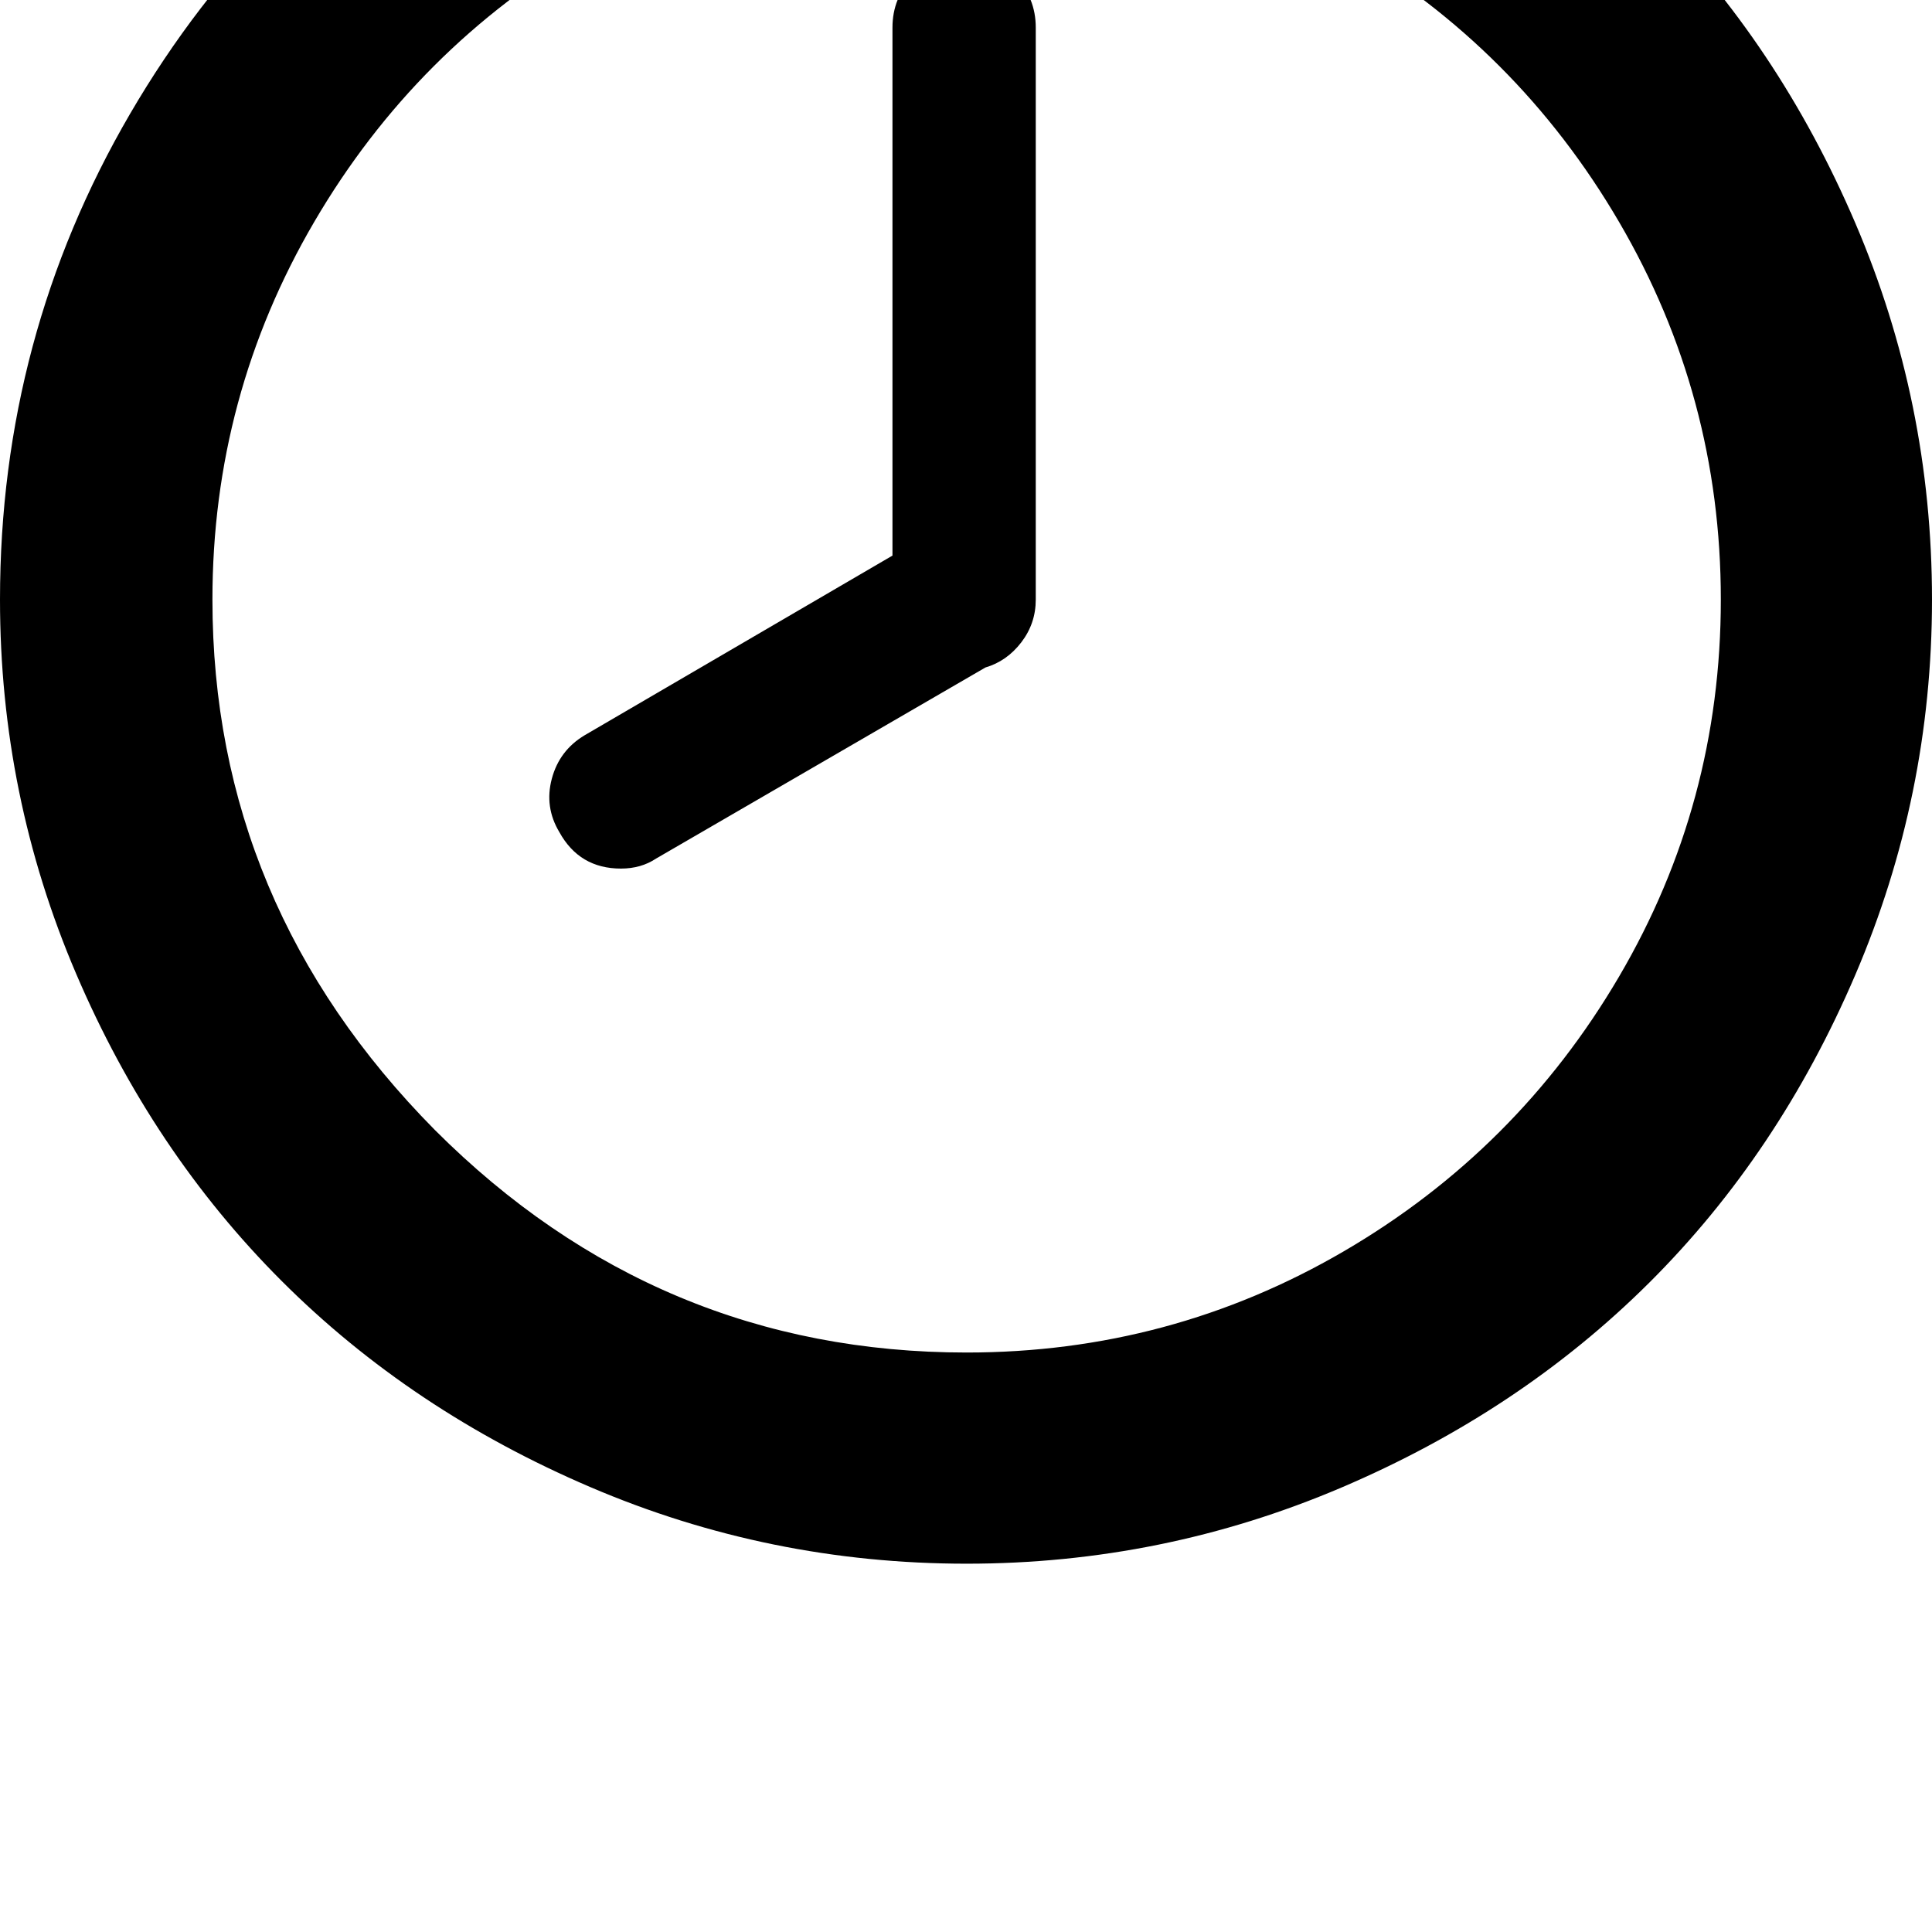 <svg width="64" height="64" viewBox="0 0 1537 1537" xmlns="http://www.w3.org/2000/svg"><path d="M0 477Q0 268 103.5 90.5T384-190t385-103q156 0 298 61t245 164 164 245.5 61 299.5q0 156-61 298.5t-164 245-245 163-298 60.5q-157 0-299.5-61T224 1019 60.5 774.5 0 477zm169 0q0 243 177 422 177 177 423 177 162 0 300-80.5T1288 777t81-300-81-300.5-219-219T769-123 469-42.5t-219 219T169 477zm270 142.5q6-22.5 26-34.5l245-143V22q0-24 16.5-40.5T767-35t40.5 16.5T824 22v455q0 19-11.5 34T784 531L522 683q-12 8-28 8-33 0-49-29-12-20-6-42.5z"/></svg>
